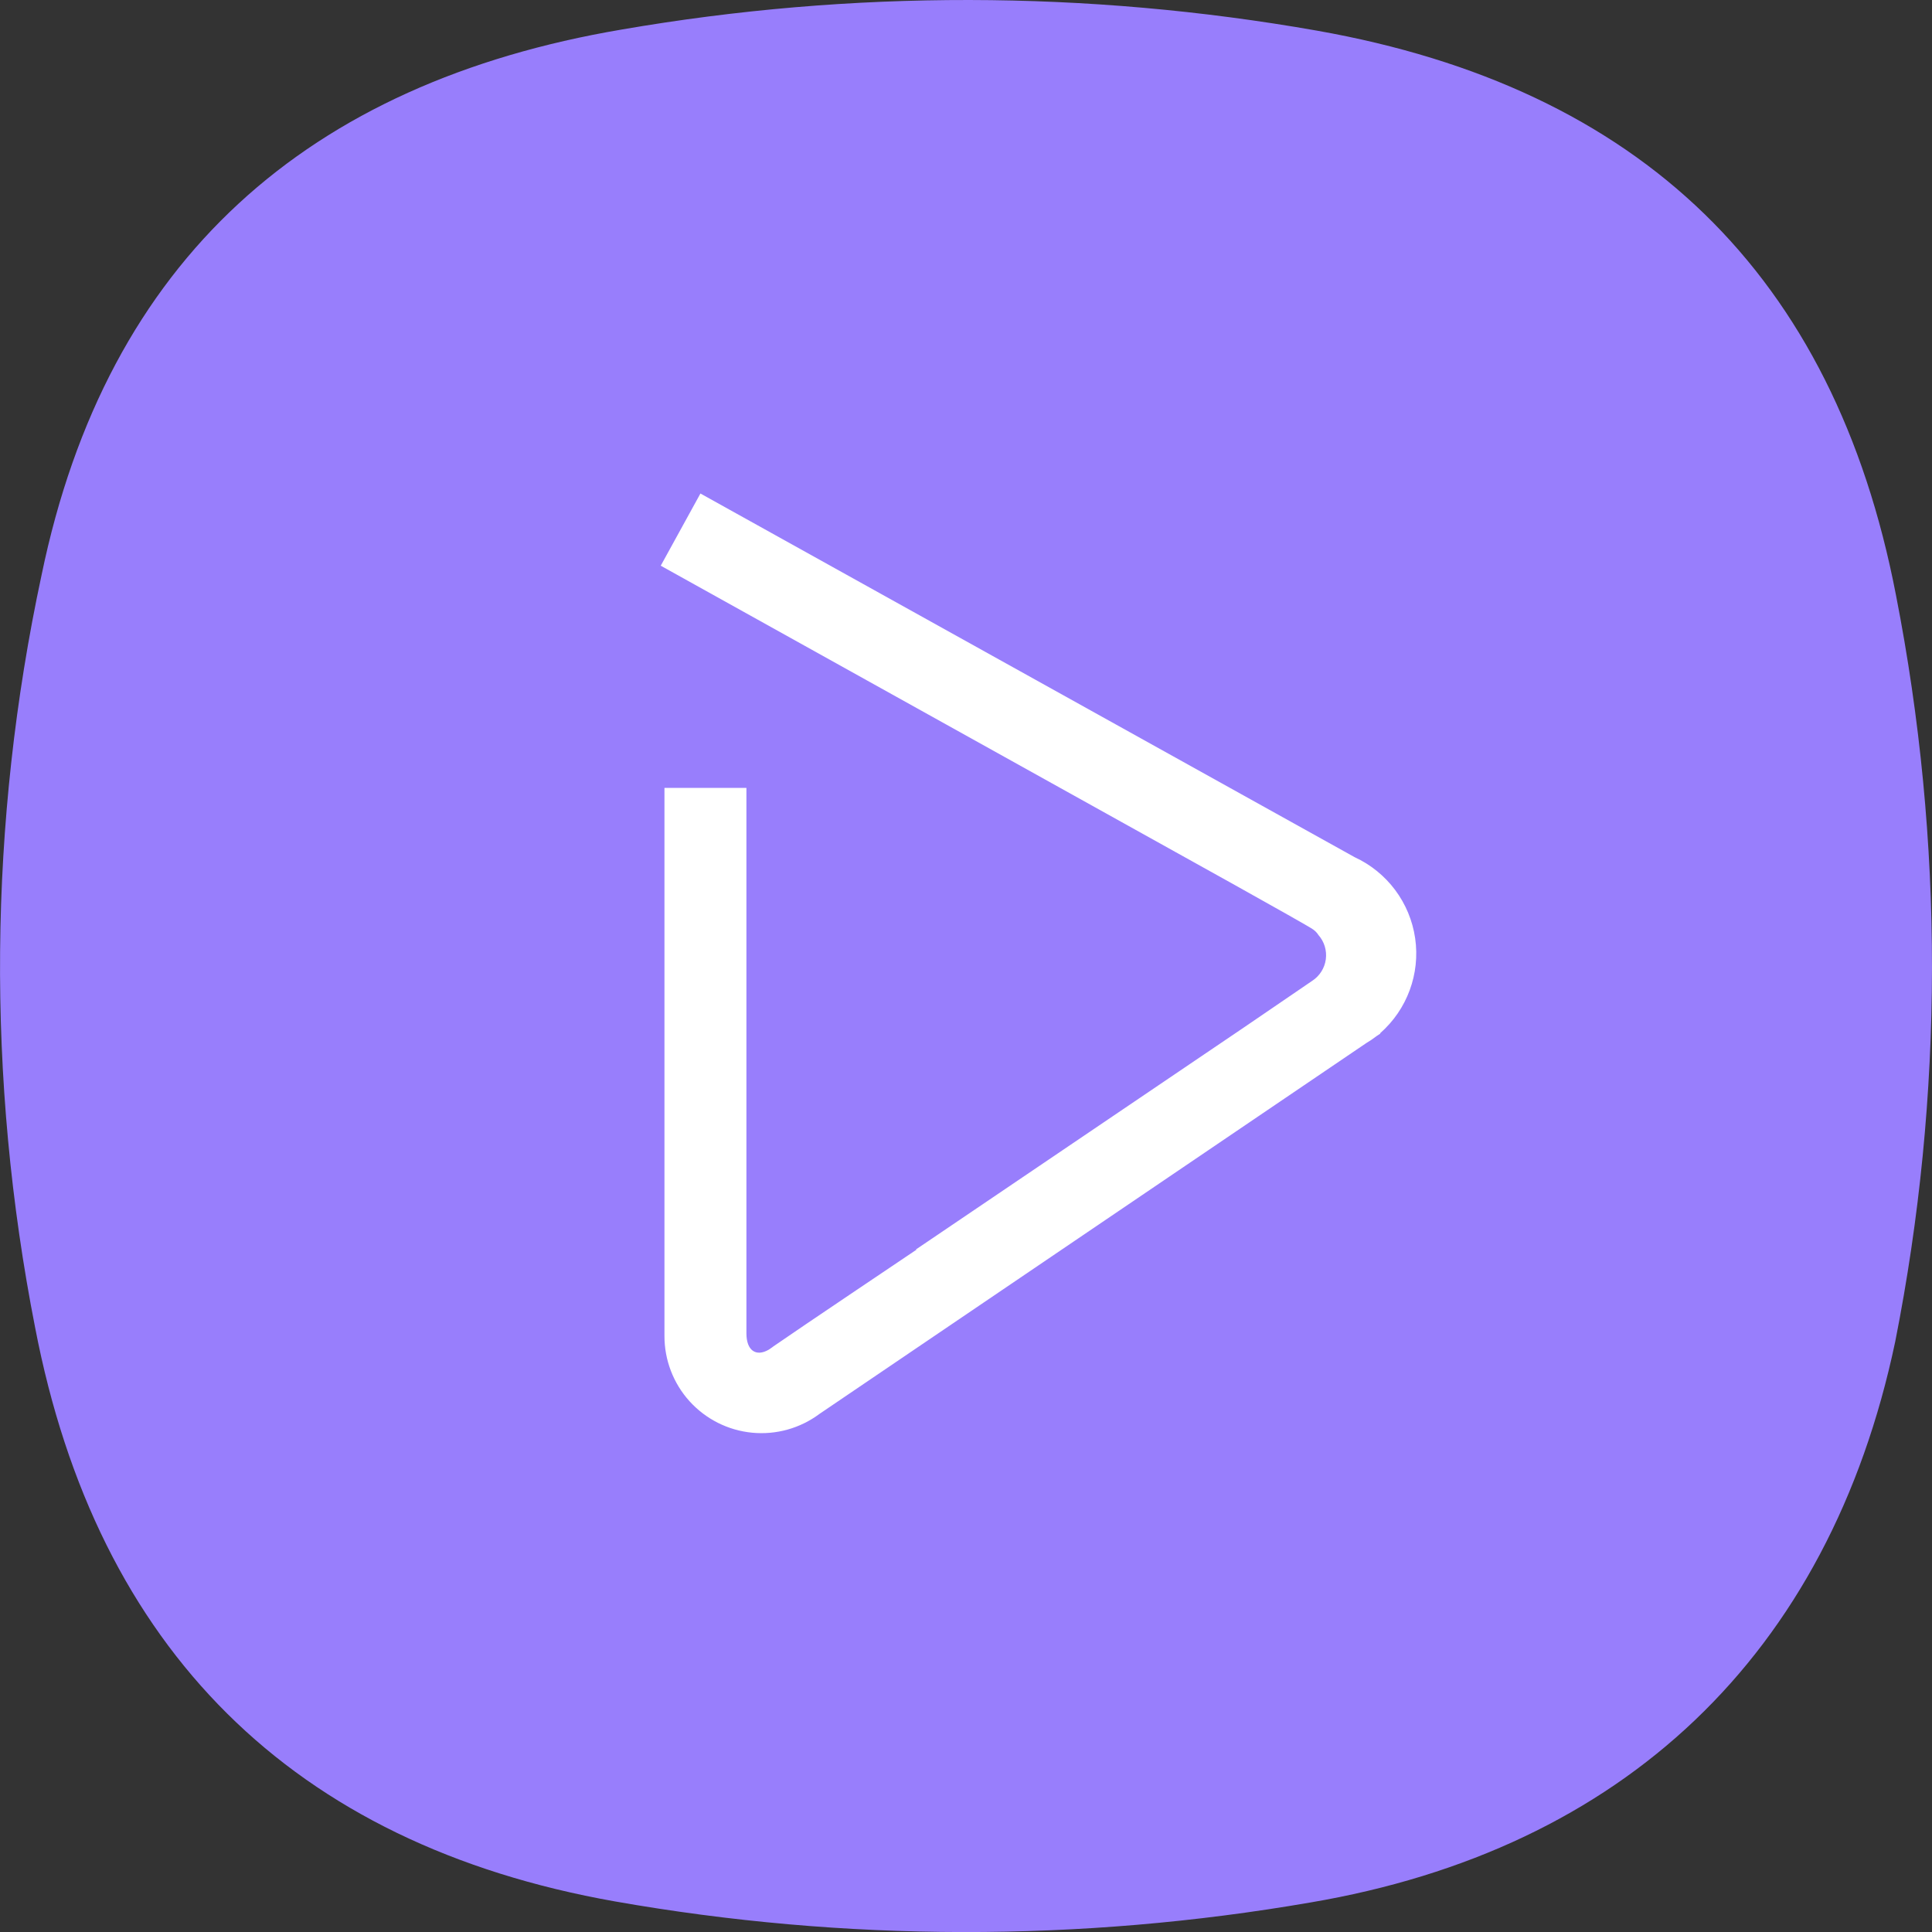 <svg xmlns="http://www.w3.org/2000/svg" xmlns:xlink="http://www.w3.org/1999/xlink" width="52" height="52" viewBox="0 0 52 52">
  <rect x="0" y="0" width="52" height="52" fill="#333333" stroke="none"/>
  <defs>
    <clipPath id="clip-path">
      <path id="Path_154" data-name="Path 154" d="M1567.433,714.975c1.759-8.51,7.172-13.25,15.614-14.682a54.461,54.461,0,0,1,18.714.03c8.693,1.537,13.918,6.553,15.583,15.192a52.007,52.007,0,0,1-.02,20.094c-1.779,8.451-7.332,13.668-15.743,15.095a54.463,54.463,0,0,1-18.715-.029c-8.693-1.537-13.941-6.8-15.606-15.442A50.334,50.334,0,0,1,1567.433,714.975Z" transform="translate(-1566.314 -699.498)" fill="none" clip-rule="evenodd"/>
    </clipPath>
    <clipPath id="clip-path-2">
      <rect id="Rectangle_192" data-name="Rectangle 192" width="59.459" height="59.667" fill="none"/>
    </clipPath>
    <clipPath id="clip-path-3">
      <path id="Path_155" data-name="Path 155" d="M1601.342,724.776l17.606,9.787a2.855,2.855,0,0,1,.689,4.739l.006.009-.106.071a2.659,2.659,0,0,1-.28.19l-14.709,9.975a2.611,2.611,0,0,1-4.174-2.1v-.013h0V732.7h2.206v14.683c0,.46.259.635.6.437h0l.019-.012c.027-.017.054-.036.082-.057l.02-.016,0,0c.683-.476,3.8-2.567,3.86-2.609h0l-.024,0,8.823-5.972,0,0,1.847-1.261a.822.822,0,0,0,.168-1.235.527.527,0,0,0-.14-.147c-.06-.05-1.094-.63-2.1-1.192h0l-15.461-8.6Z" transform="translate(-1600.273 -724.776)" fill="none" clip-rule="evenodd"/>
    </clipPath>
    <clipPath id="clip-android-play">
      <rect width="52" height="52"/>
    </clipPath>
  </defs>
  <g id="android-play" clip-path="url(#clip-android-play)">
    <g id="Group_749" data-name="Group 749" transform="translate(-1097.86 -3461.104)">
      <g id="Group_743" data-name="Group 743" transform="translate(1097.86 3461.104)">
        <g id="Group_715" data-name="Group 715" transform="translate(0 0)">
          <g id="Group_714" data-name="Group 714" clip-path="url(#clip-path)">
            <g id="Group_713" data-name="Group 713" transform="translate(-3.716 -3.846)">
              <g id="Group_712" data-name="Group 712" clip-path="url(#clip-path-2)">
                <rect id="Rectangle_191" data-name="Rectangle 191" width="53.161" height="53.165" transform="translate(3.136 3.263)" fill="#987efc"/>
              </g>
            </g>
          </g>
        </g>
        <g id="Group_719" data-name="Group 719" transform="translate(17.783 13.283)">
          <g id="Group_718" data-name="Group 718" transform="translate(0 0)" clip-path="url(#clip-path-3)">
            <g id="Group_717" data-name="Group 717" transform="translate(-21.499 -17.129)">
              <g id="Group_716" data-name="Group 716" clip-path="url(#clip-path-2)">
                <rect id="Rectangle_193" data-name="Rectangle 193" width="21.5" height="26.456" transform="translate(20.918 16.546)" fill="#fff"/>
              </g>
            </g>
          </g>
        </g>
      </g>
    </g>
  </g>
</svg>
